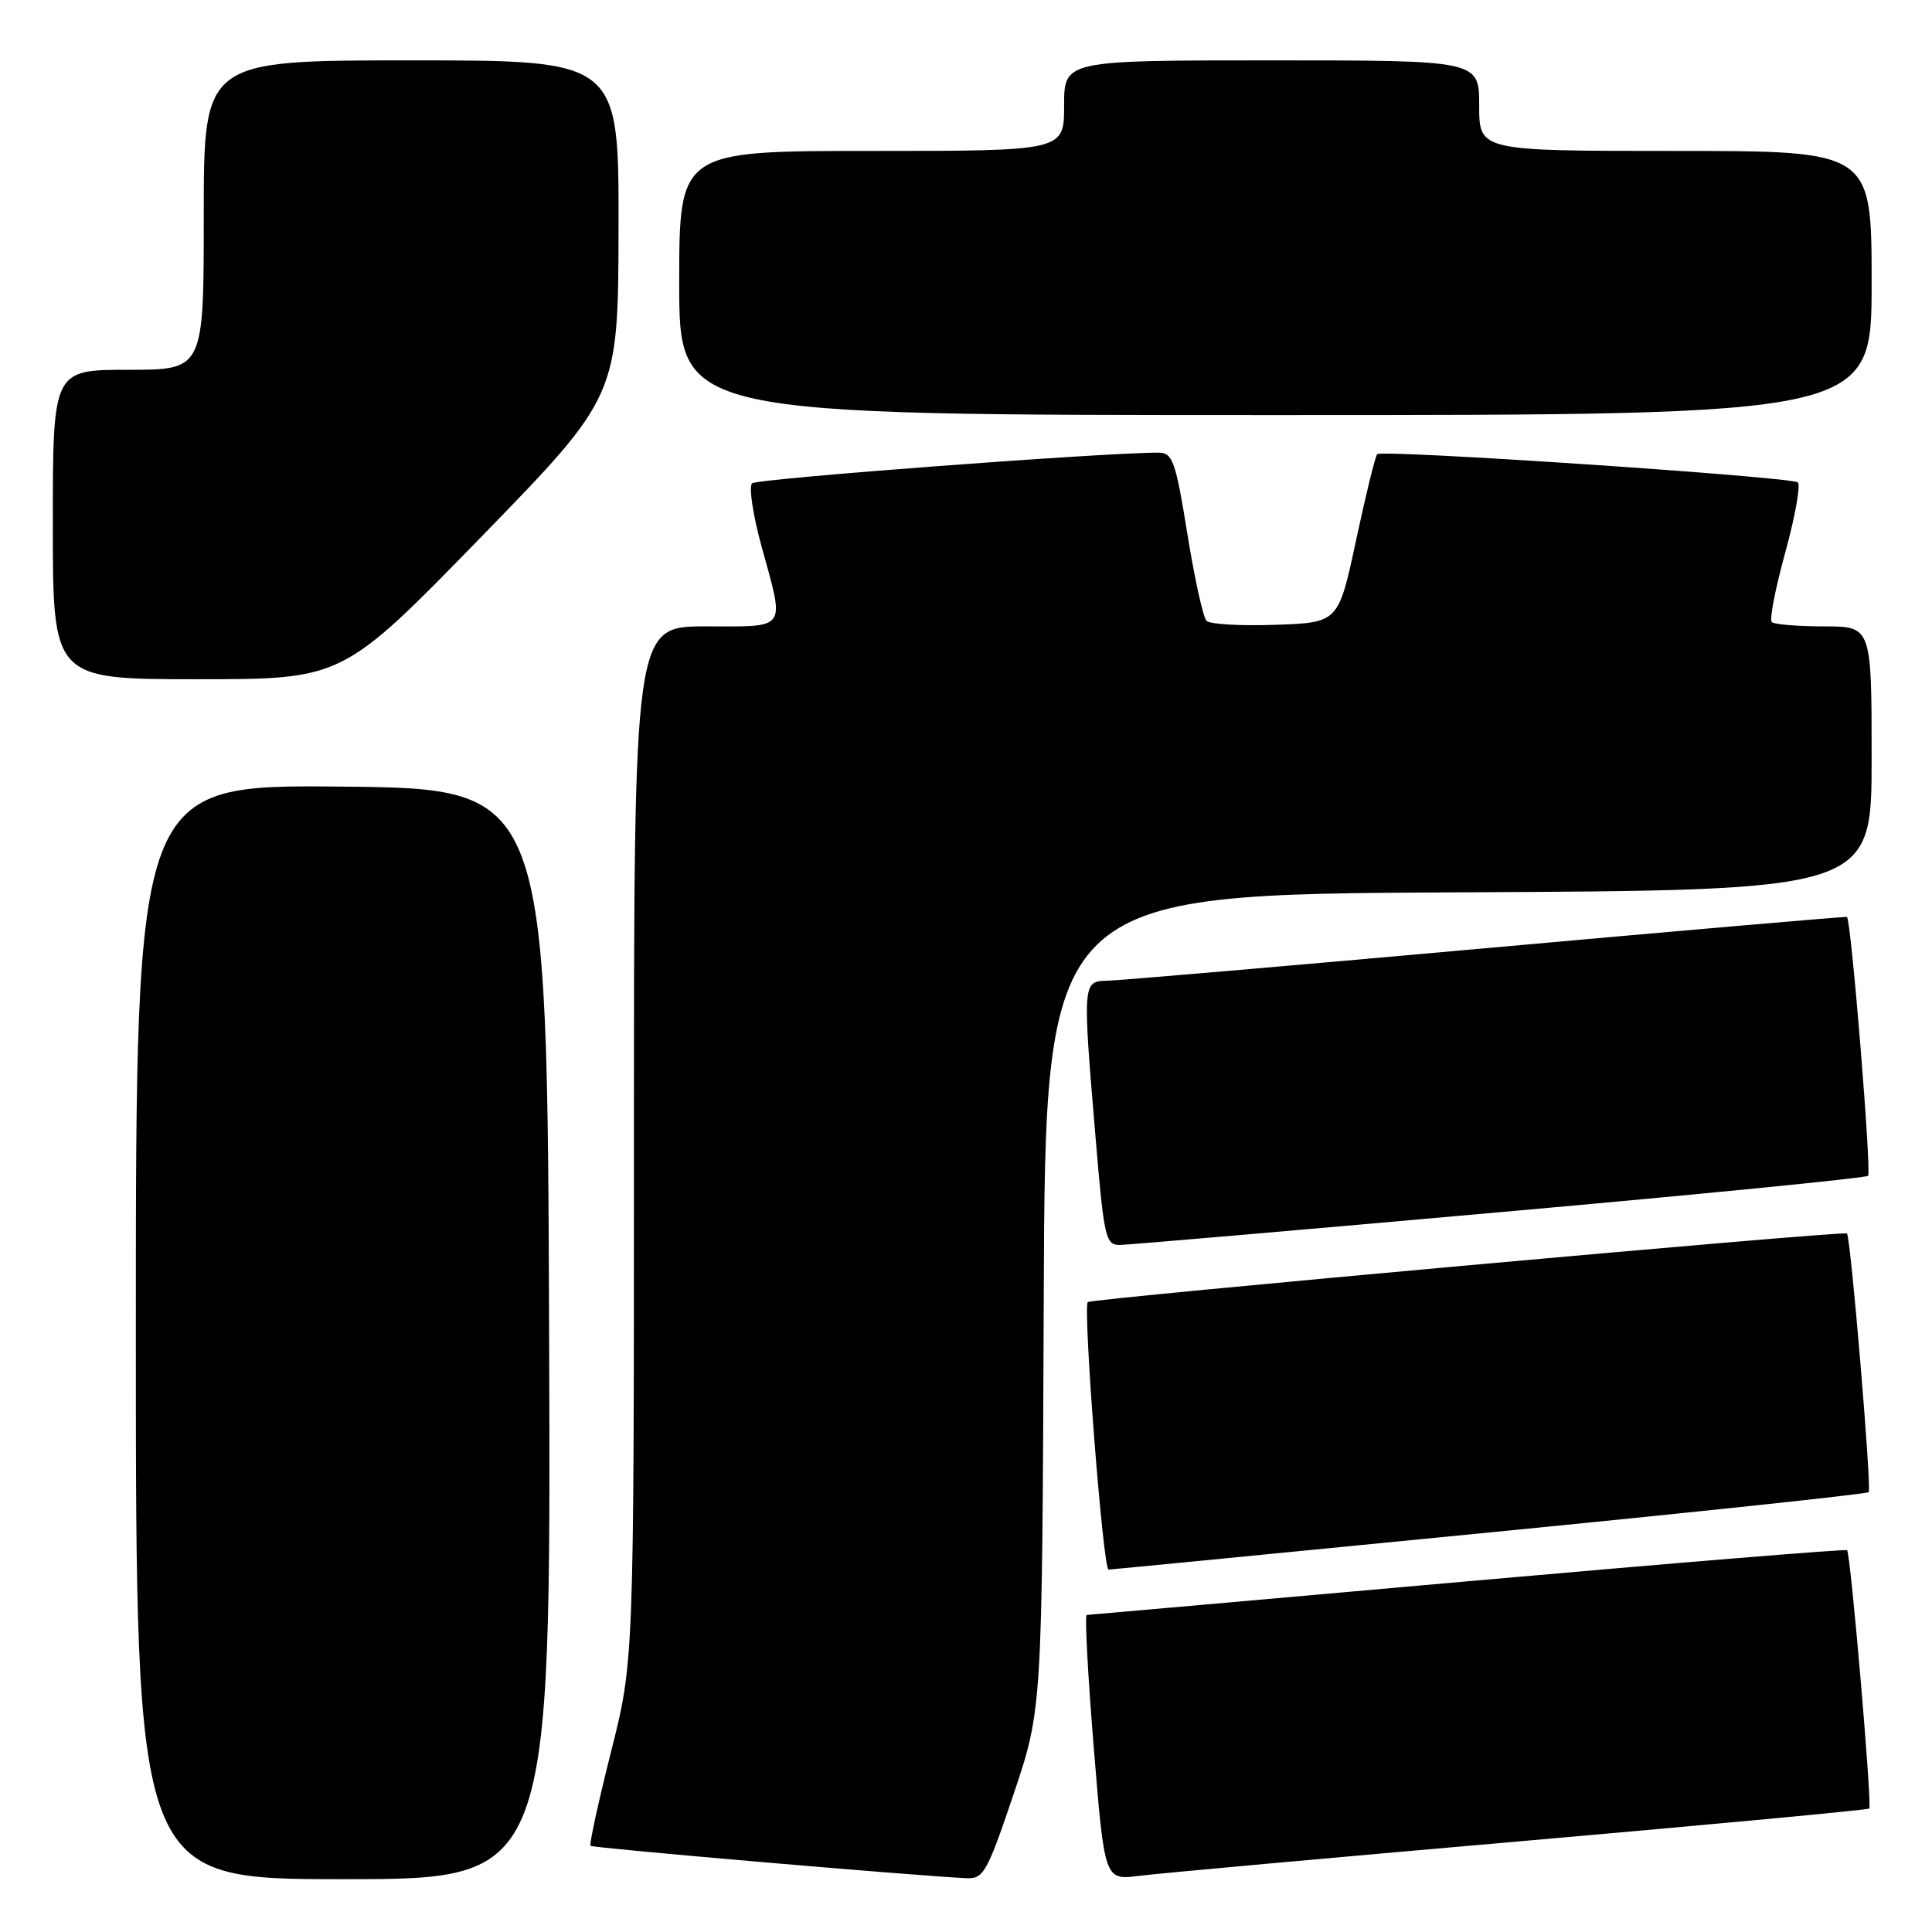 <?xml version="1.0" encoding="UTF-8" standalone="no"?>
<!DOCTYPE svg PUBLIC "-//W3C//DTD SVG 1.1//EN" "http://www.w3.org/Graphics/SVG/1.1/DTD/svg11.dtd" >
<svg xmlns="http://www.w3.org/2000/svg" xmlns:xlink="http://www.w3.org/1999/xlink" version="1.1" viewBox="0 0 256 256">
 <g >
 <path fill="currentColor"
d=" M 72.76 176.75 C 72.50 104.50 72.50 104.50 45.25 104.23 C 18.00 103.97 18.00 103.97 18.00 176.48 C 18.00 249.00 18.00 249.00 45.51 249.00 C 73.01 249.00 73.01 249.00 72.76 176.75 Z  M 134.30 237.75 C 138.09 226.50 138.09 226.50 138.30 172.50 C 138.50 118.50 138.50 118.50 193.25 118.24 C 248.00 117.98 248.00 117.98 248.00 100.49 C 248.00 83.00 248.00 83.00 241.67 83.00 C 238.18 83.00 235.07 82.74 234.76 82.42 C 234.44 82.10 235.25 77.95 236.56 73.19 C 237.87 68.43 238.61 64.26 238.22 63.92 C 237.34 63.18 183.13 59.54 182.49 60.18 C 182.23 60.43 180.98 65.56 179.69 71.57 C 177.35 82.50 177.35 82.50 169.02 82.79 C 164.44 82.95 160.32 82.72 159.87 82.27 C 159.42 81.82 158.28 76.63 157.33 70.73 C 155.79 61.15 155.38 60.00 153.55 59.98 C 146.88 59.92 100.36 63.42 99.66 64.04 C 99.20 64.45 99.76 68.21 100.91 72.40 C 104.00 83.67 104.47 83.00 93.50 83.00 C 84.00 83.00 84.00 83.00 84.00 151.56 C 84.00 220.12 84.00 220.12 80.95 232.18 C 79.28 238.81 78.06 244.40 78.25 244.58 C 78.54 244.87 120.75 248.51 128.00 248.87 C 130.32 248.99 130.78 248.18 134.30 237.75 Z  M 201.43 243.98 C 226.69 241.77 247.51 239.82 247.69 239.64 C 248.08 239.25 245.22 205.88 244.75 205.41 C 244.57 205.24 221.94 207.09 194.46 209.53 C 166.98 211.97 144.28 213.98 144.00 213.99 C 143.72 213.99 144.14 221.91 144.93 231.57 C 146.36 249.14 146.36 249.14 150.93 248.56 C 153.44 248.24 176.17 246.18 201.43 243.98 Z  M 197.34 203.06 C 224.75 200.37 247.37 197.96 247.61 197.72 C 248.03 197.30 245.22 163.85 244.73 163.44 C 244.29 163.06 144.60 172.07 144.14 172.53 C 143.46 173.21 146.16 208.00 146.89 207.98 C 147.22 207.97 169.93 205.76 197.34 203.06 Z  M 198.76 160.62 C 225.30 158.26 247.25 156.09 247.53 155.80 C 248.01 155.33 245.28 121.82 244.73 121.50 C 244.61 121.42 223.12 123.28 197.00 125.63 C 170.88 127.98 148.26 129.92 146.75 129.95 C 143.44 130.01 143.43 130.08 145.17 150.75 C 146.29 164.12 146.50 165.00 148.43 164.96 C 149.57 164.94 172.22 162.99 198.76 160.62 Z  M 63.66 71.25 C 81.91 52.50 81.91 52.50 81.96 30.25 C 82.00 8.00 82.00 8.00 54.50 8.00 C 27.00 8.00 27.00 8.00 27.00 28.50 C 27.00 49.00 27.00 49.00 17.00 49.00 C 7.00 49.00 7.00 49.00 7.00 69.50 C 7.00 90.00 7.00 90.00 26.20 90.00 C 45.40 90.00 45.40 90.00 63.66 71.25 Z  M 248.00 37.50 C 248.00 20.00 248.00 20.00 222.00 20.00 C 196.00 20.00 196.00 20.00 196.00 14.00 C 196.00 8.00 196.00 8.00 168.50 8.00 C 141.00 8.00 141.00 8.00 141.00 14.00 C 141.00 20.00 141.00 20.00 115.50 20.00 C 90.00 20.00 90.00 20.00 90.00 37.50 C 90.00 55.00 90.00 55.00 169.00 55.00 C 248.00 55.00 248.00 55.00 248.00 37.50 Z "/>
</g>
</svg>